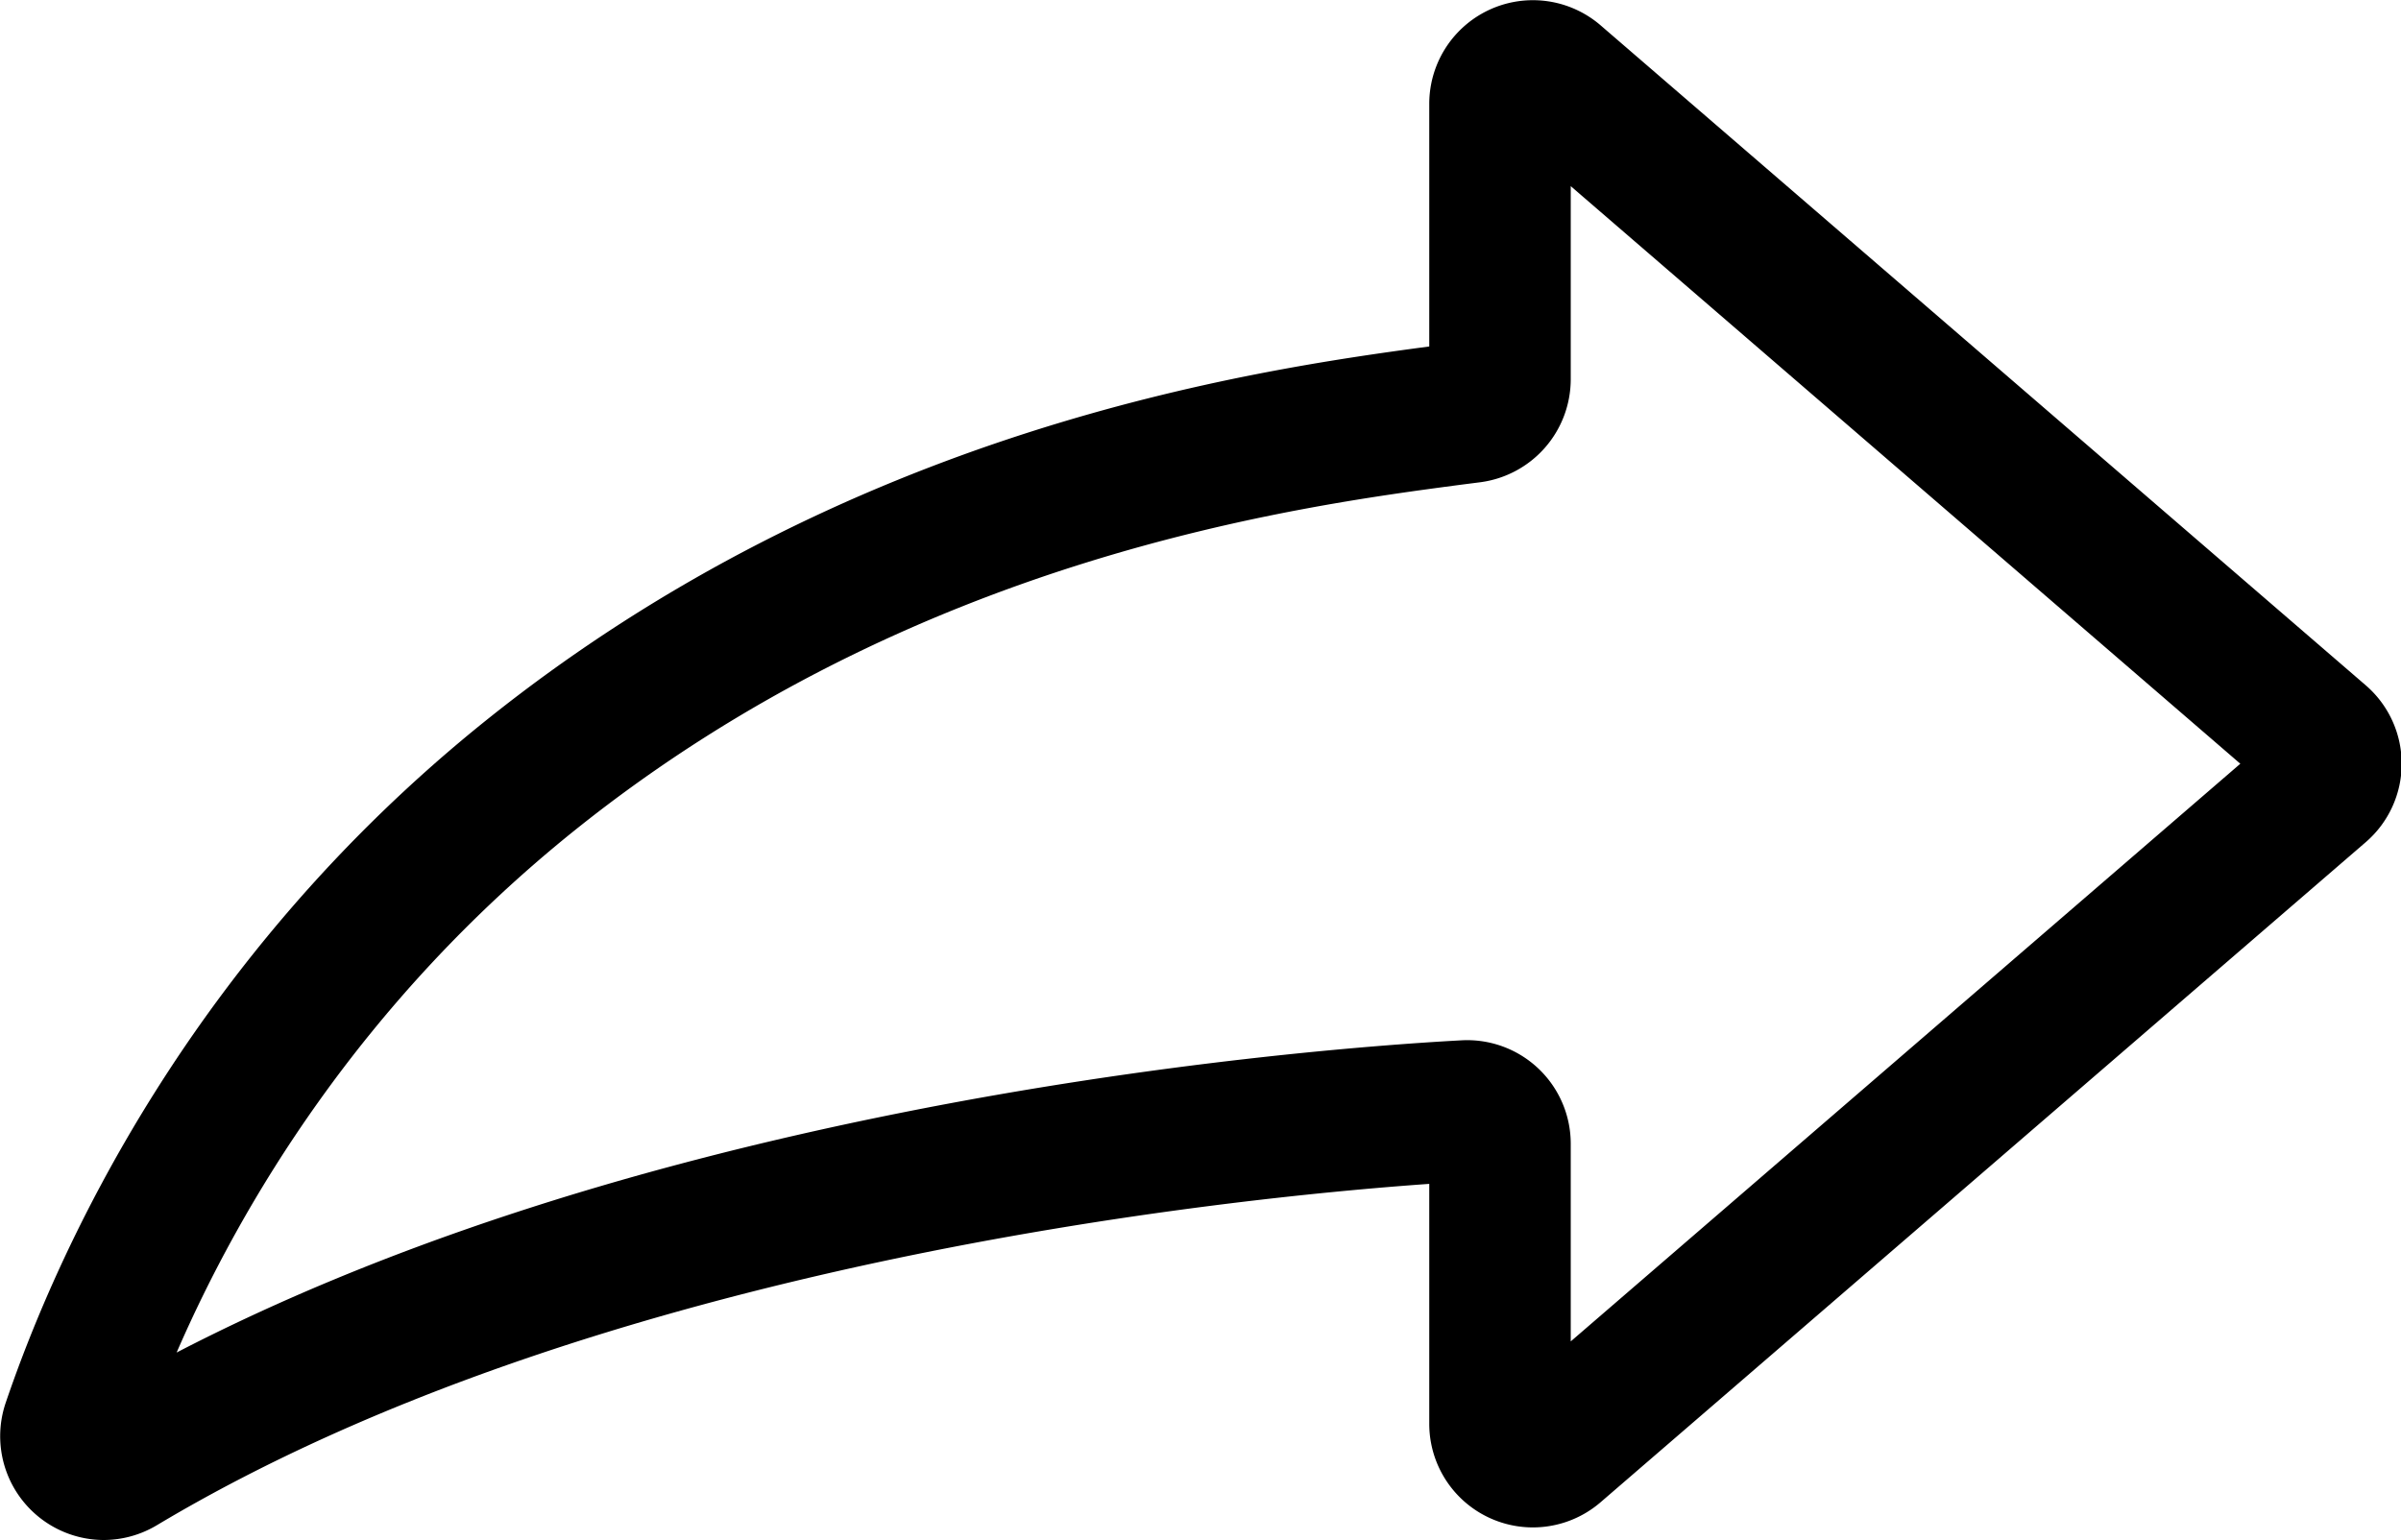 <?xml version="1.0" standalone="no"?><!DOCTYPE svg PUBLIC "-//W3C//DTD SVG 1.1//EN" "http://www.w3.org/Graphics/SVG/1.1/DTD/svg11.dtd"><svg t="1621338448898" class="icon" viewBox="0 0 1596 1024" version="1.1" xmlns="http://www.w3.org/2000/svg" p-id="1038" xmlns:xlink="http://www.w3.org/1999/xlink" width="311.719" height="200"><defs><style type="text/css"></style></defs><path d="M68.864 1024a69.05 69.05 0 0 1-65.114-91.14c34.542-101.608 122.017-295.713 319.838-454.257 241.032-193.172 505.918-232.142 626.476-248.225V69a68.898 68.898 0 0 1 113.891-52.153l508.615 438.835a68.881 68.881 0 0 1 0 104.305L1064.022 998.823a68.881 68.881 0 0 1-113.959-52.153v-159.478c-132.842 9.382-553.269 52.034-845.673 226.9a69.118 69.118 0 0 1-35.526 9.908z m-12.622-90.614z m987.863-809.604v128.549a69.135 69.135 0 0 1-59.668 68.27l-13.267 1.697c-108.411 14.353-362.269 47.979-588.812 229.546-143.632 115.197-222.997 250.855-264.954 347.492 131.654-68.219 293.066-121.712 480.995-159.308 172.66-34.542 318.396-45.315 373.025-48.284a68.864 68.864 0 0 1 72.681 68.779v131.416l445.079-384.104z" p-id="1039"></path></svg>